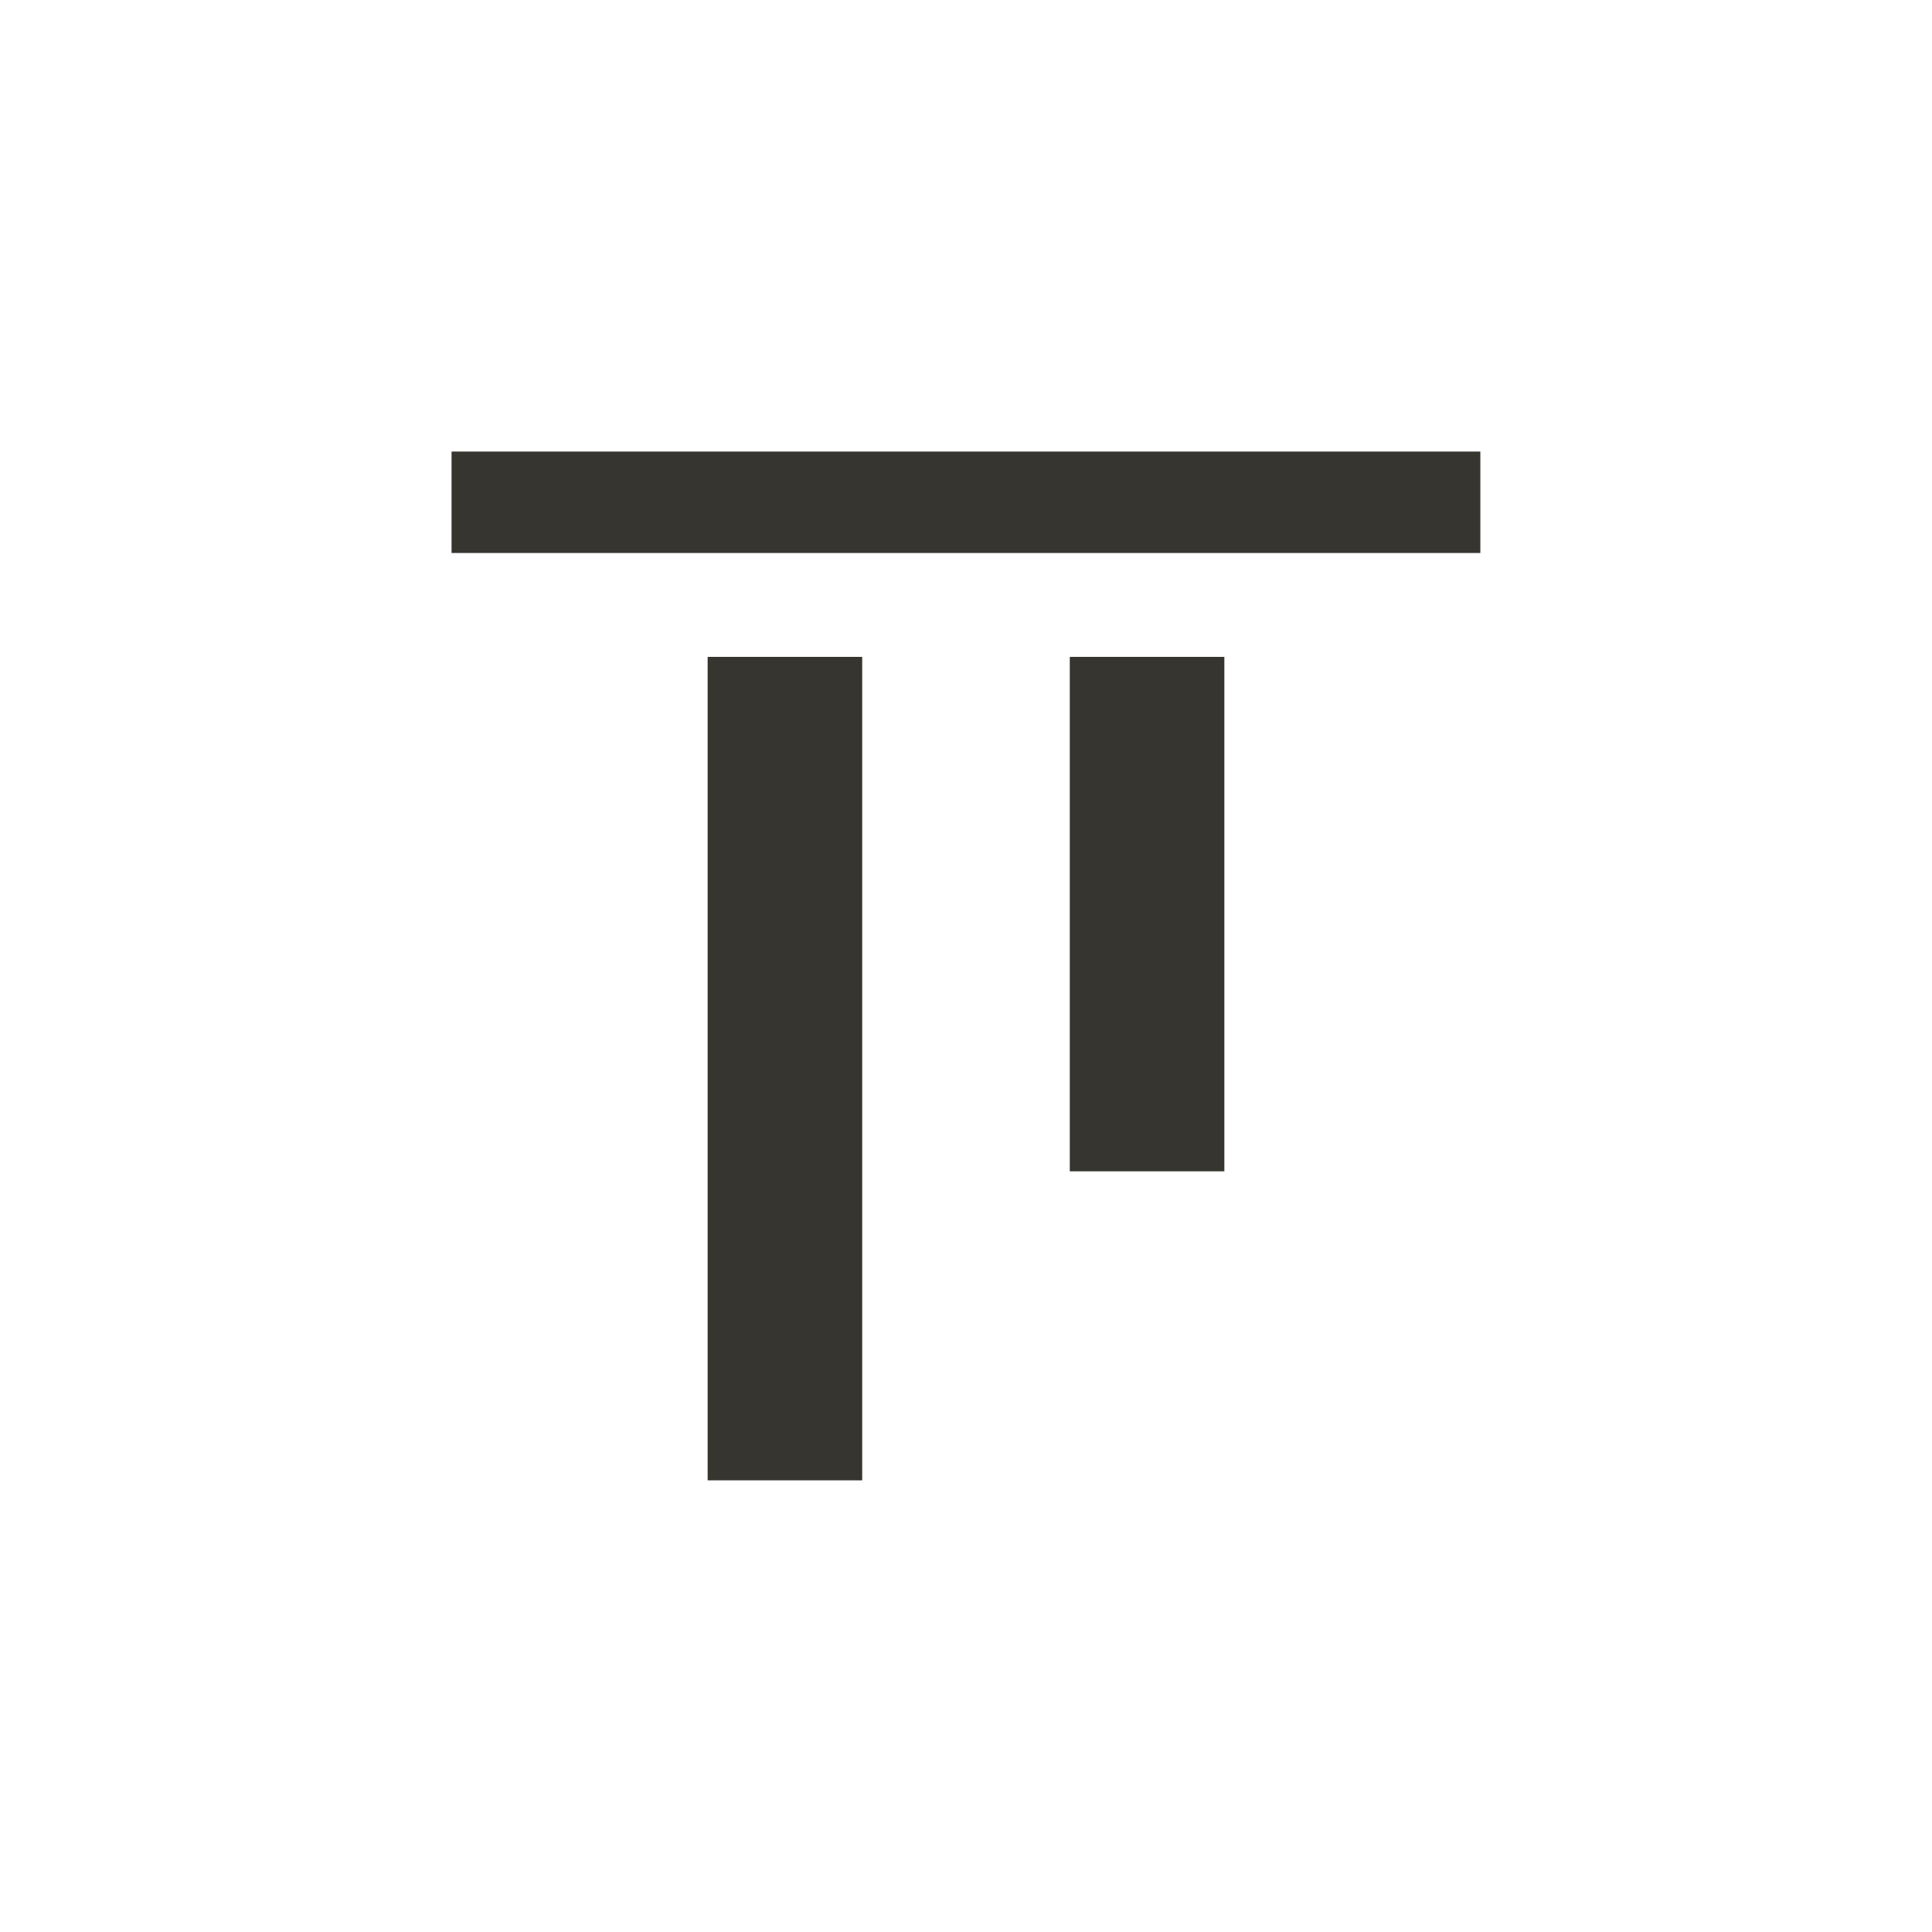 <!-- Generated by IcoMoon.io -->
<svg version="1.1" xmlns="http://www.w3.org/2000/svg" width="40" height="40" viewBox="0 0 40 40">
<title>mt-align_vertical_top</title>
<path fill="#37352f" d="M30.649 9.349v2.1h-21.3v-2.1h21.3zM14.651 30.649h3.2v-17.049h-3.2v17.049zM22.149 24.251h3.2v-10.651h-3.2v10.651z"></path>
</svg>
